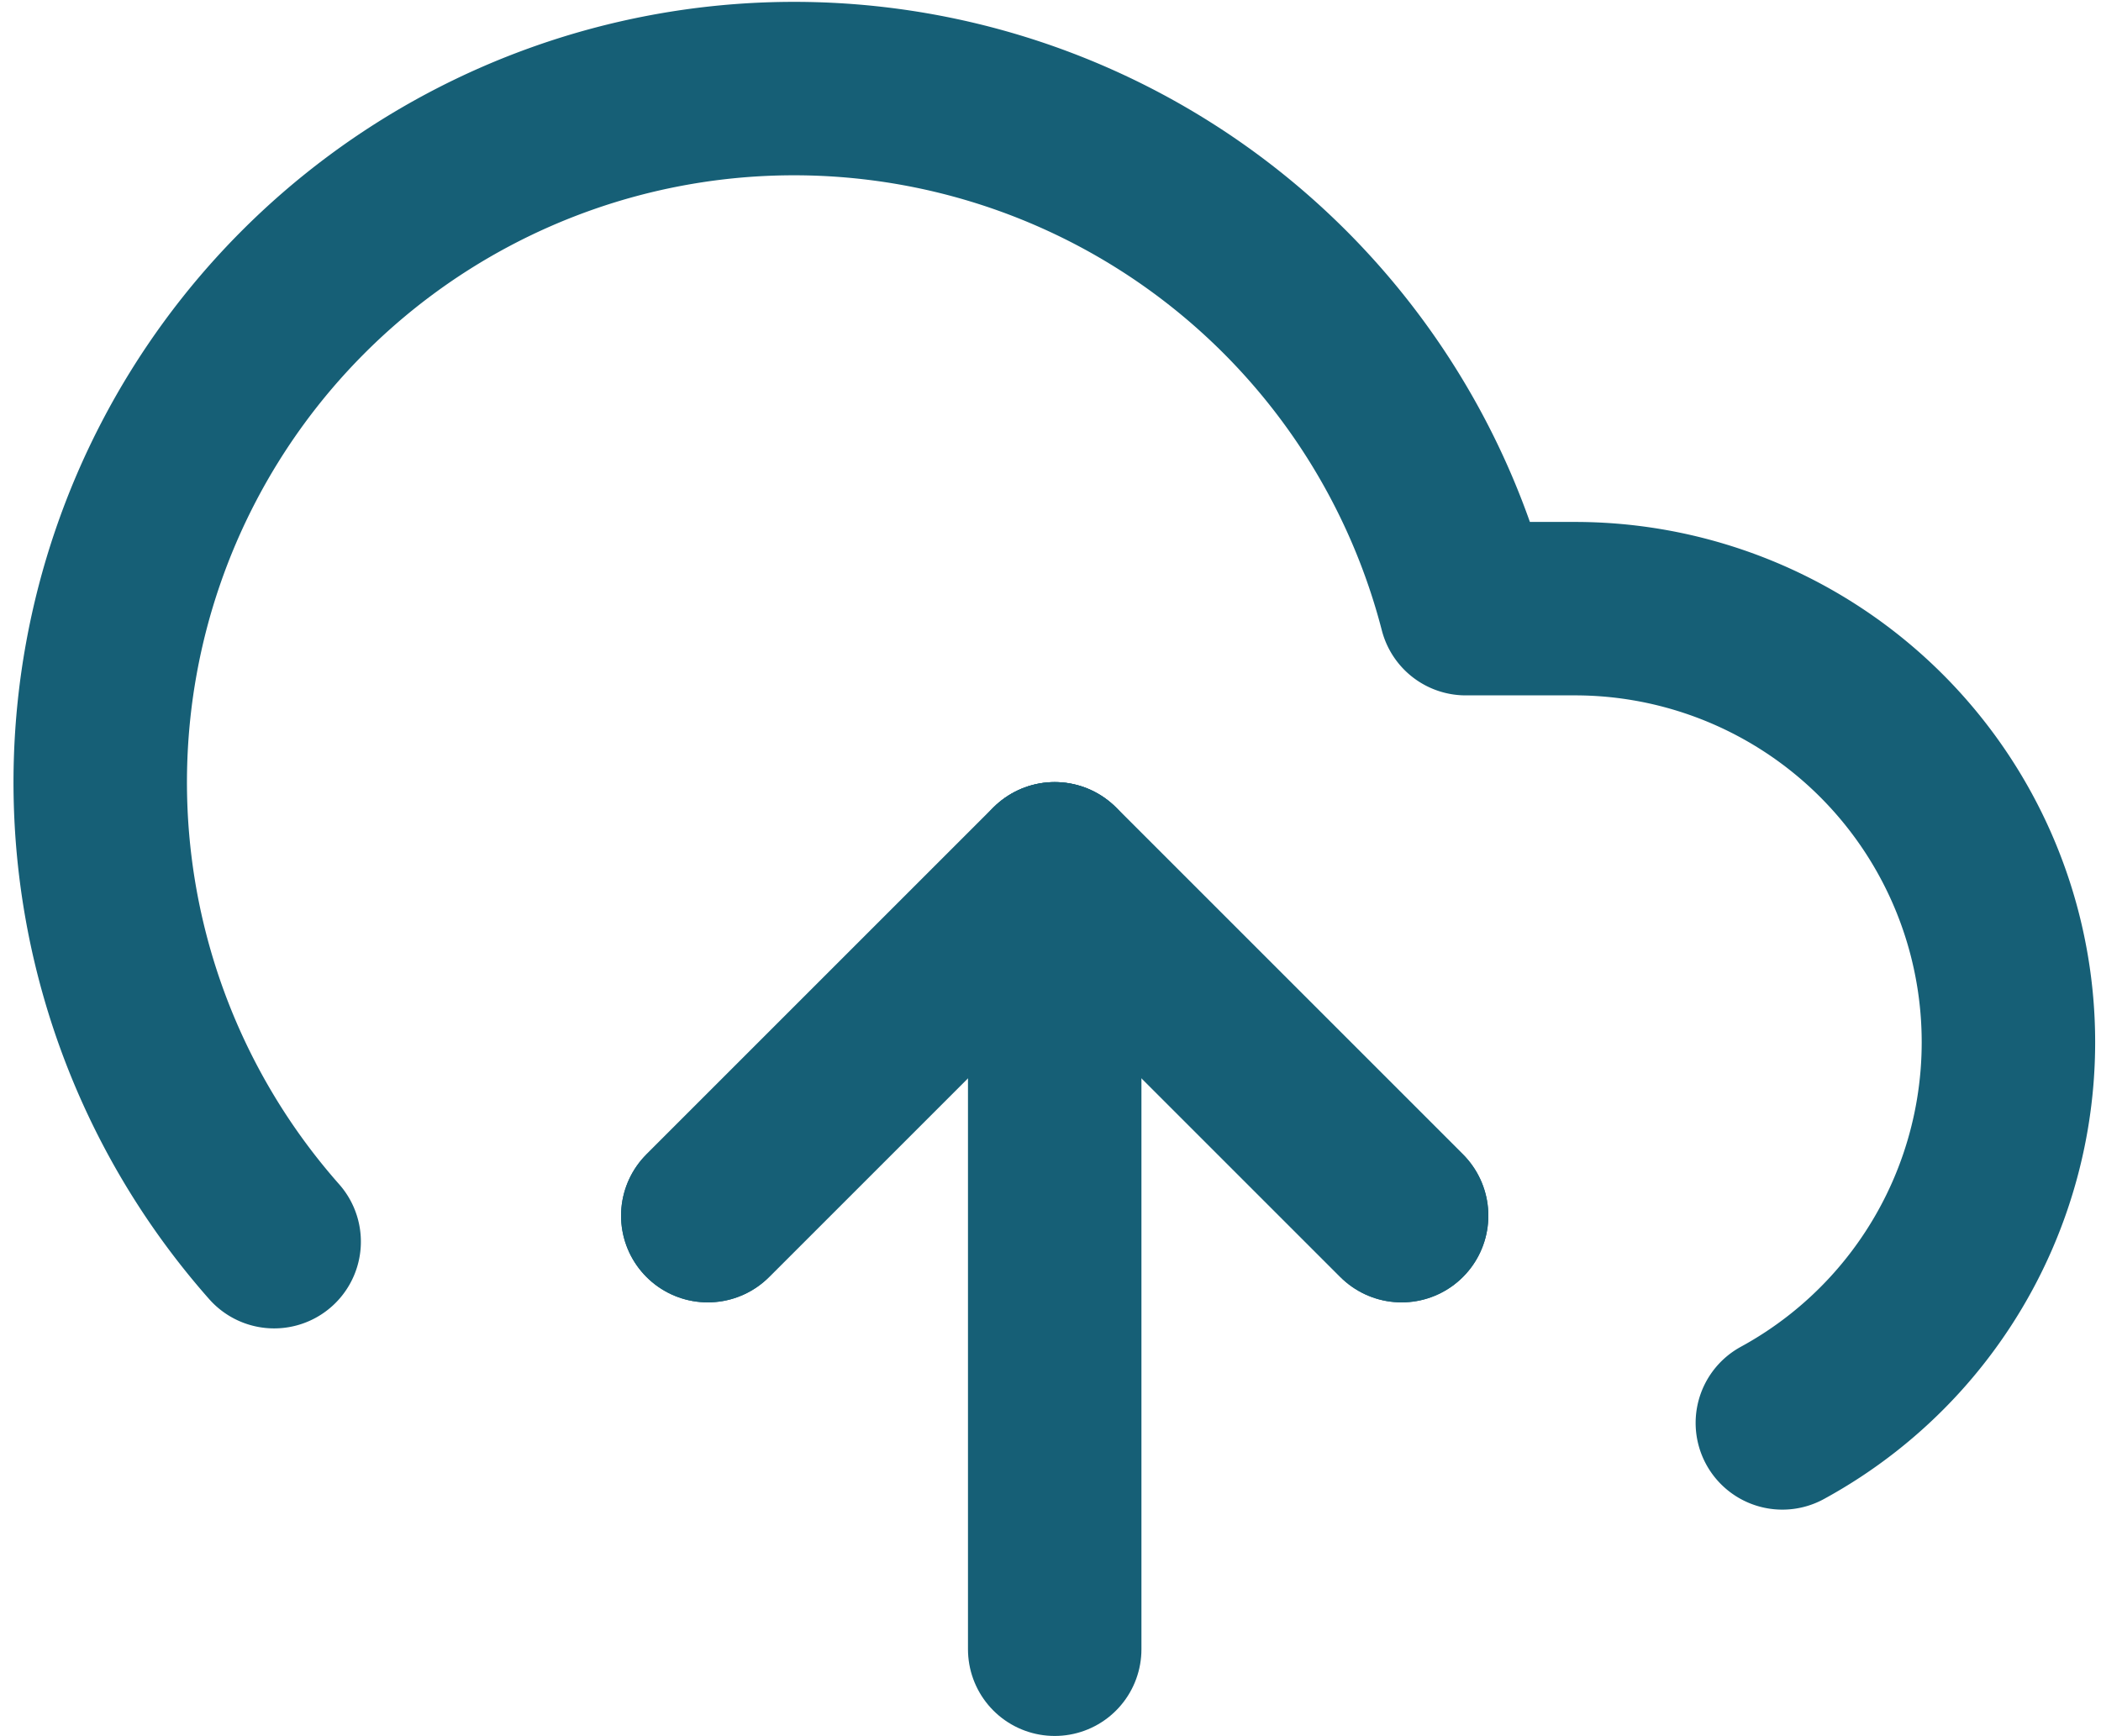 <svg xmlns="http://www.w3.org/2000/svg" width="24.225" height="20.019" viewBox="0 0 24.225 20.019">
  <g id="upload-cloud" transform="translate(1.156 1.021)">
    <path id="Path_83284" data-name="Path 83284" d="M16,16l-4-4L8,16" transform="translate(-0.995 -3.002)" fill="none" stroke="#165f76" stroke-linecap="round" stroke-linejoin="round" stroke-width="2"/>
    <line id="Line_360" data-name="Line 360" y2="9" transform="translate(11.005 8.998)" fill="none" stroke="#165f76" stroke-linecap="round" stroke-linejoin="round" stroke-width="2"/>
    <path id="Path_83285" data-name="Path 83285" d="M20.39,18.39A5,5,0,0,0,18,9H16.74A8,8,0,1,0,3,16.3" transform="translate(-0.995 -3.002)" fill="none" stroke="#165f76" stroke-linecap="round" stroke-linejoin="round" stroke-width="2"/>
    <path id="Path_83286" data-name="Path 83286" d="M16,16l-4-4L8,16" transform="translate(-0.995 -3.002)" fill="none" stroke="#165f76" stroke-linecap="round" stroke-linejoin="round" stroke-width="2"/>
  </g>
</svg>
